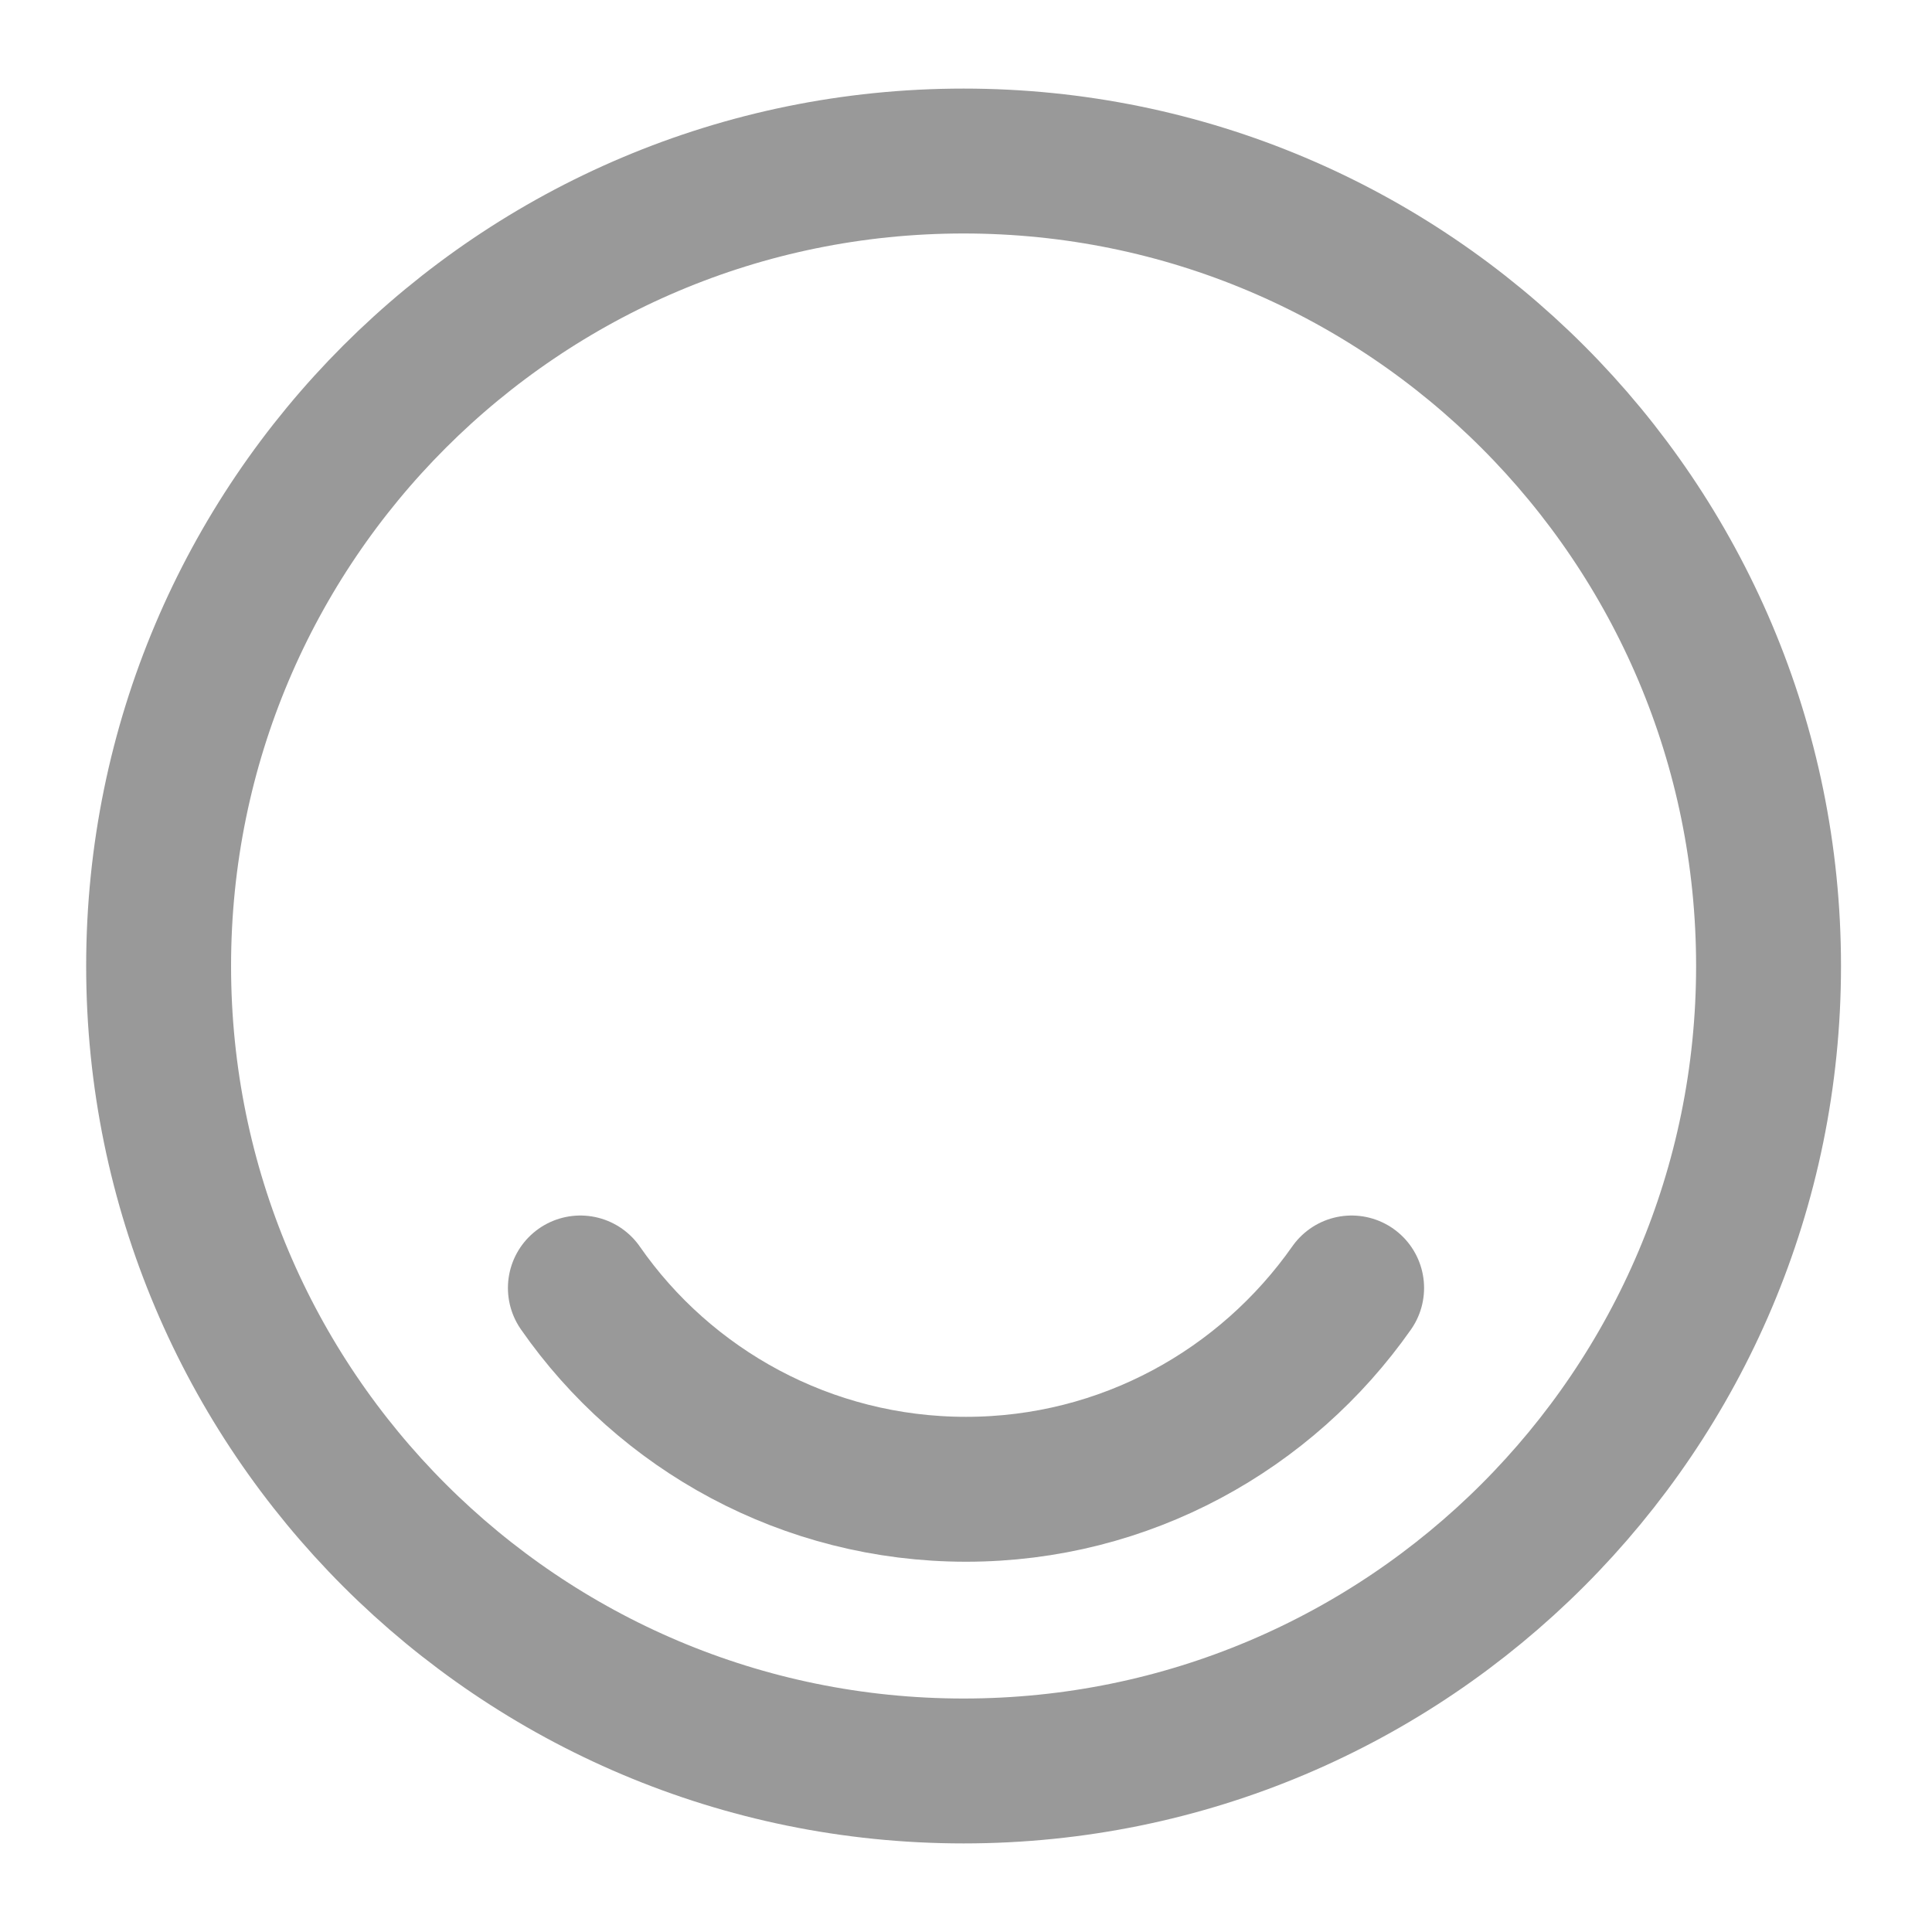 <svg width="20" height="20" viewBox="0 0 20 20" fill="none" xmlns="http://www.w3.org/2000/svg">
<path d="M9.975 18.333C14.577 18.333 18.308 14.602 18.308 10C18.308 5.398 14.577 1.667 9.975 1.667C5.373 1.667 1.642 5.398 1.642 10C1.642 14.602 5.373 18.333 9.975 18.333Z" stroke="#999999" stroke-width="1.5" stroke-linecap="round" stroke-linejoin="round"/>
<path d="M6.008 13.333C6.883 14.592 8.35 15.417 10 15.417C11.65 15.417 13.108 14.592 13.992 13.333" stroke="#999999" stroke-width="1.5" stroke-linecap="round" stroke-linejoin="round"/>
</svg>
